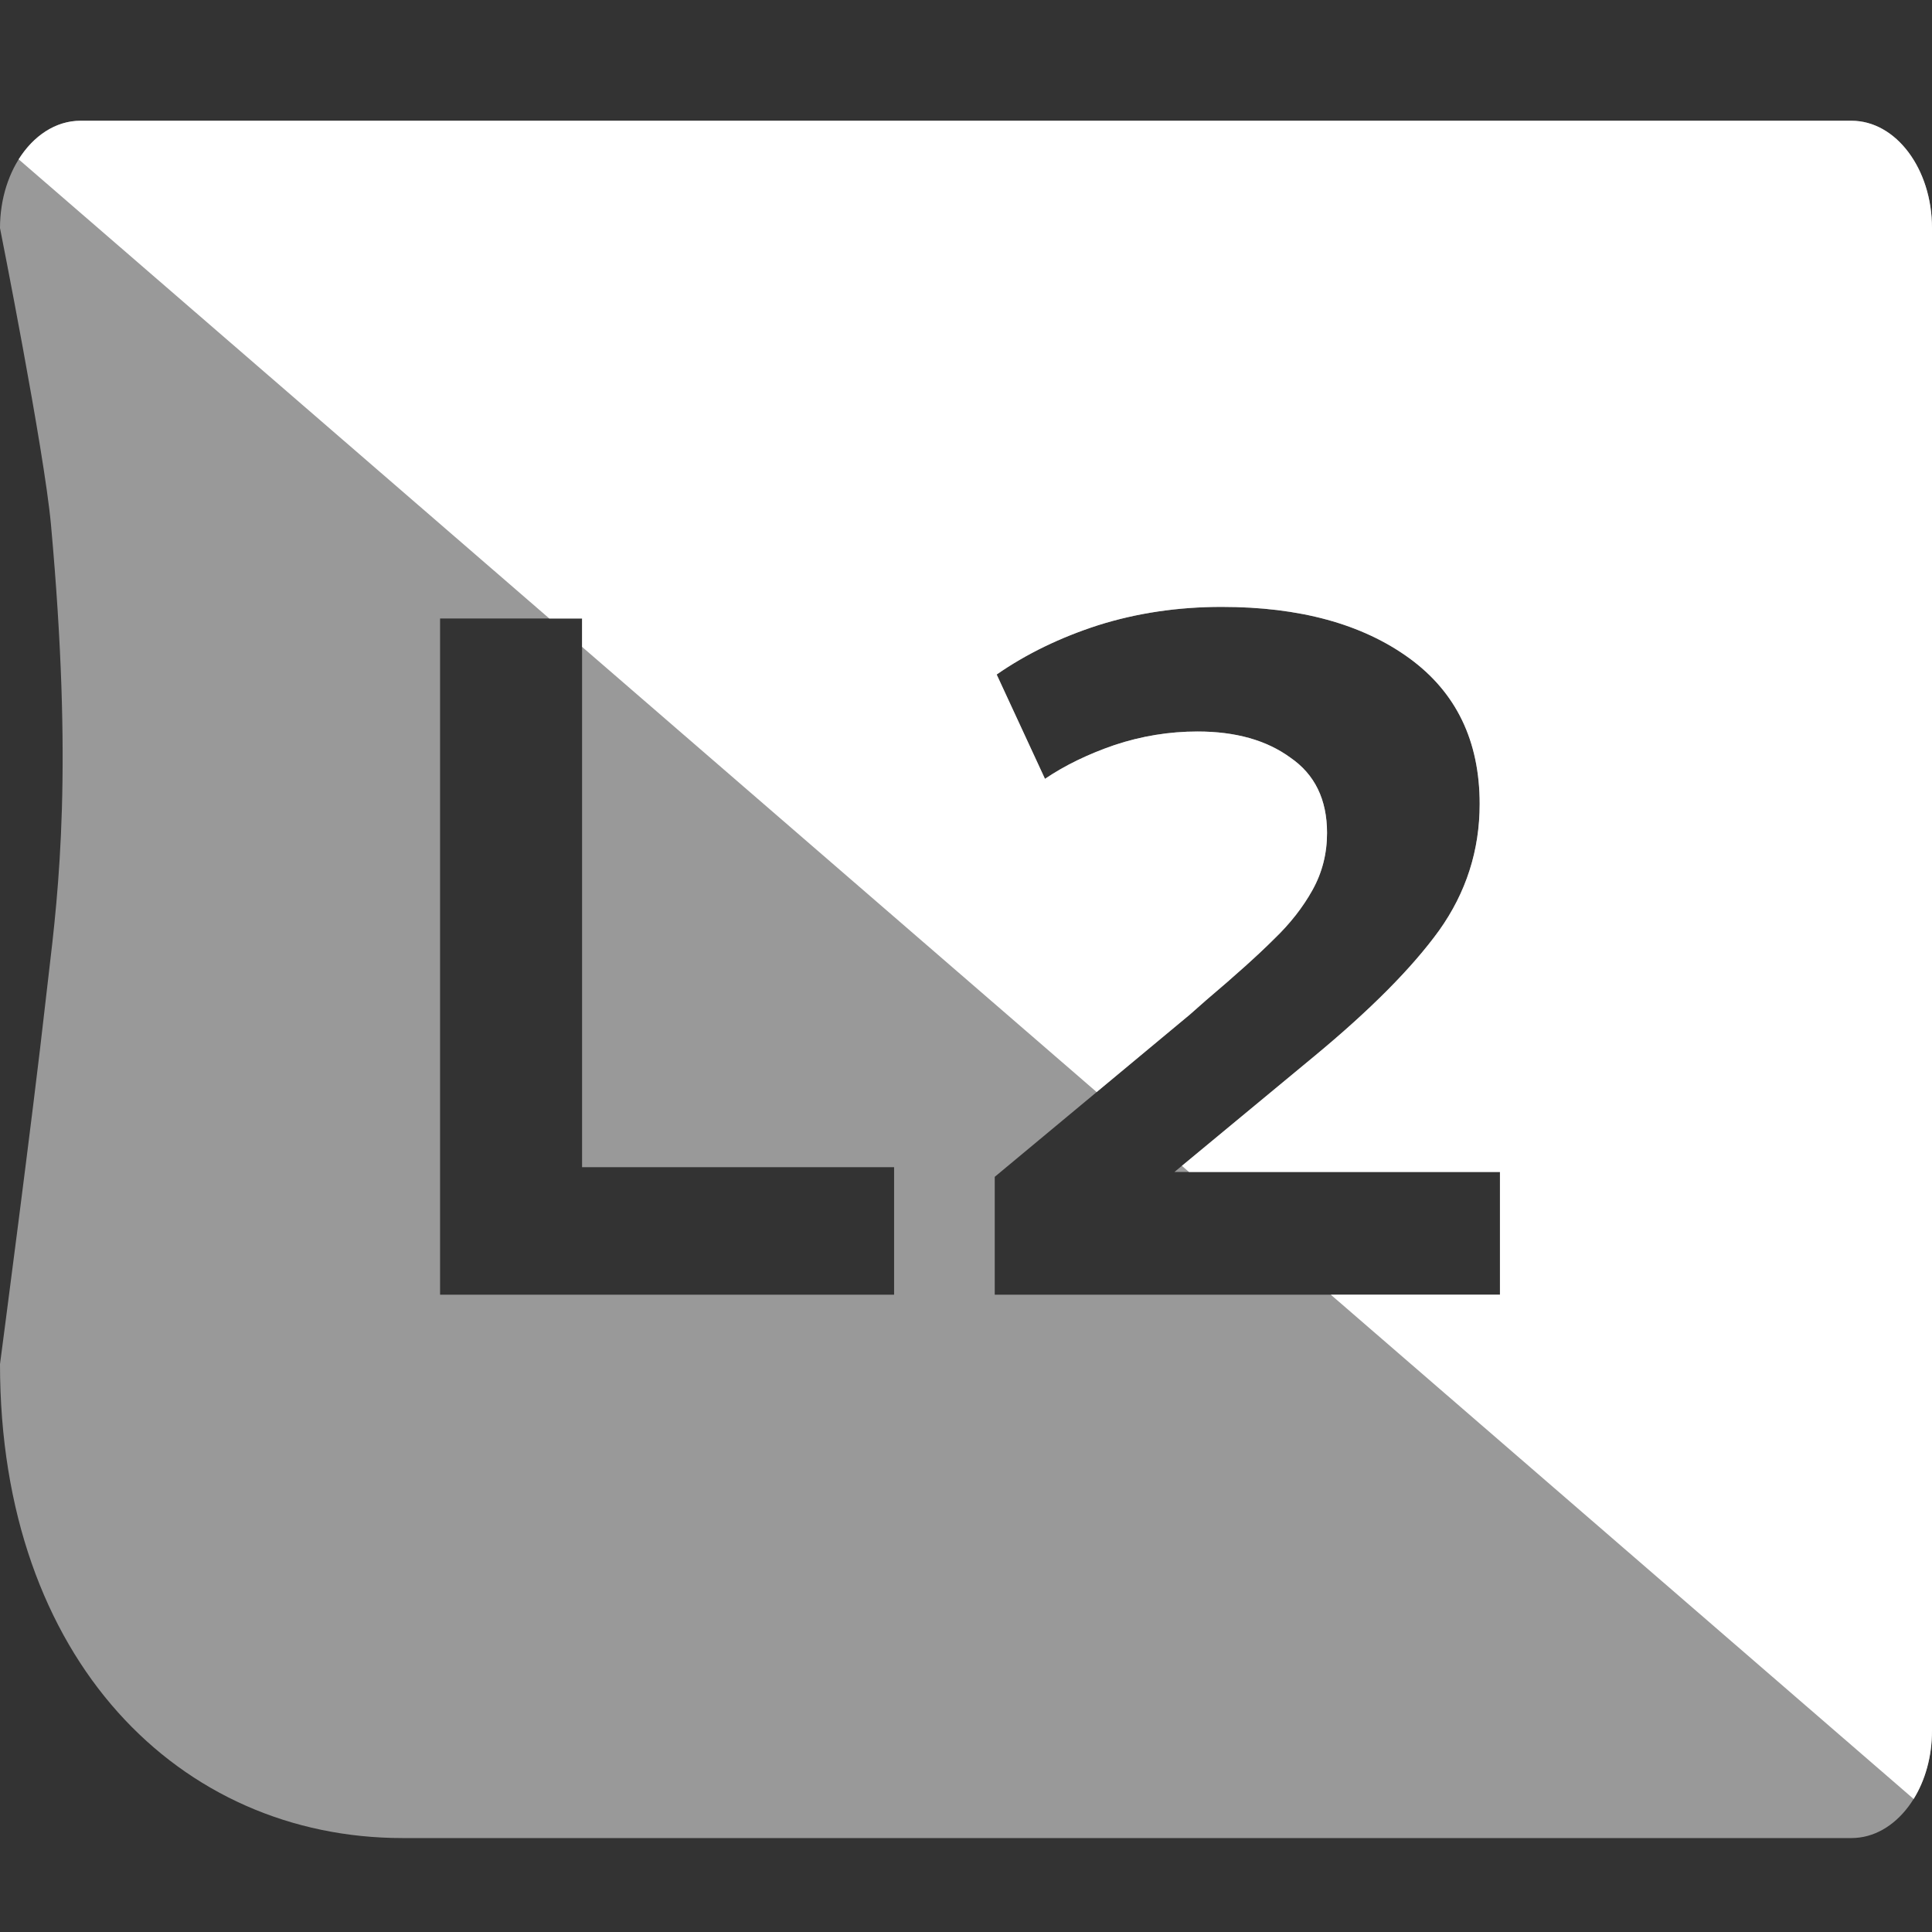 <svg width="32" height="32" viewBox="0 0 32 32" fill="none" xmlns="http://www.w3.org/2000/svg">
<rect x="0" y="0" width="32" height="32" fill="#333333" stroke="none"/>
<path opacity="0.5" fill-rule="evenodd" clip-rule="evenodd" d="M0 22.594C0 27.503 2.985 30.444 6.667 30.444H30.666C31.402 30.444 32 29.648 32 28.666V3.778C32 2.796 31.402 2 30.666 2H1.333C0.597 2 0 2.796 0 3.778C0 3.778 0.732 7.458 0.844 8.687C1.211 12.724 0.974 14.726 0.802 16.176C0.784 16.332 0.766 16.481 0.75 16.625C0.556 18.371 0 22.594 0 22.594ZM24.844 19.412H19.452L21.772 17.492C22.7 16.724 23.388 16.031 23.836 15.412C24.284 14.783 24.508 14.084 24.508 13.316C24.508 12.271 24.119 11.466 23.34 10.9C22.561 10.335 21.527 10.052 20.236 10.052C19.511 10.052 18.828 10.154 18.188 10.356C17.559 10.559 16.999 10.831 16.508 11.172L17.308 12.9C17.639 12.676 18.023 12.49 18.46 12.34C18.908 12.191 19.367 12.116 19.836 12.116C20.465 12.116 20.977 12.26 21.372 12.548C21.777 12.826 21.98 13.242 21.98 13.796C21.98 14.138 21.9 14.452 21.74 14.74C21.58 15.028 21.367 15.3 21.1 15.556C20.844 15.812 20.471 16.148 19.98 16.564L19.708 16.804L16.476 19.492V21.444H24.844V19.412ZM7.289 21.444H14.809V19.332H9.641V10.244H7.289V21.444Z" fill="white"/>
<path fill-rule="evenodd" clip-rule="evenodd" d="M32 28.667V3.778C32 2.796 31.403 2 30.666 2H1.333C0.922 2 0.554 2.249 0.309 2.639L9.098 10.244H9.641V10.714L18.164 18.088L19.708 16.804L19.98 16.564C20.471 16.148 20.844 15.812 21.1 15.556C21.367 15.3 21.58 15.028 21.74 14.74C21.9 14.452 21.98 14.138 21.98 13.796C21.98 13.242 21.777 12.826 21.372 12.548C20.977 12.26 20.465 12.116 19.836 12.116C19.367 12.116 18.908 12.191 18.46 12.34C18.023 12.49 17.639 12.676 17.308 12.9L16.508 11.172C16.999 10.831 17.559 10.559 18.188 10.356C18.828 10.154 19.511 10.052 20.236 10.052C21.527 10.052 22.561 10.335 23.34 10.9C24.119 11.466 24.508 12.271 24.508 13.316C24.508 14.084 24.284 14.783 23.836 15.412C23.388 16.031 22.7 16.724 21.772 17.492L19.576 19.31L19.694 19.412H24.844V21.444H22.042L31.696 29.797C31.886 29.49 32 29.096 32 28.667Z" fill="white"/>
</svg>
